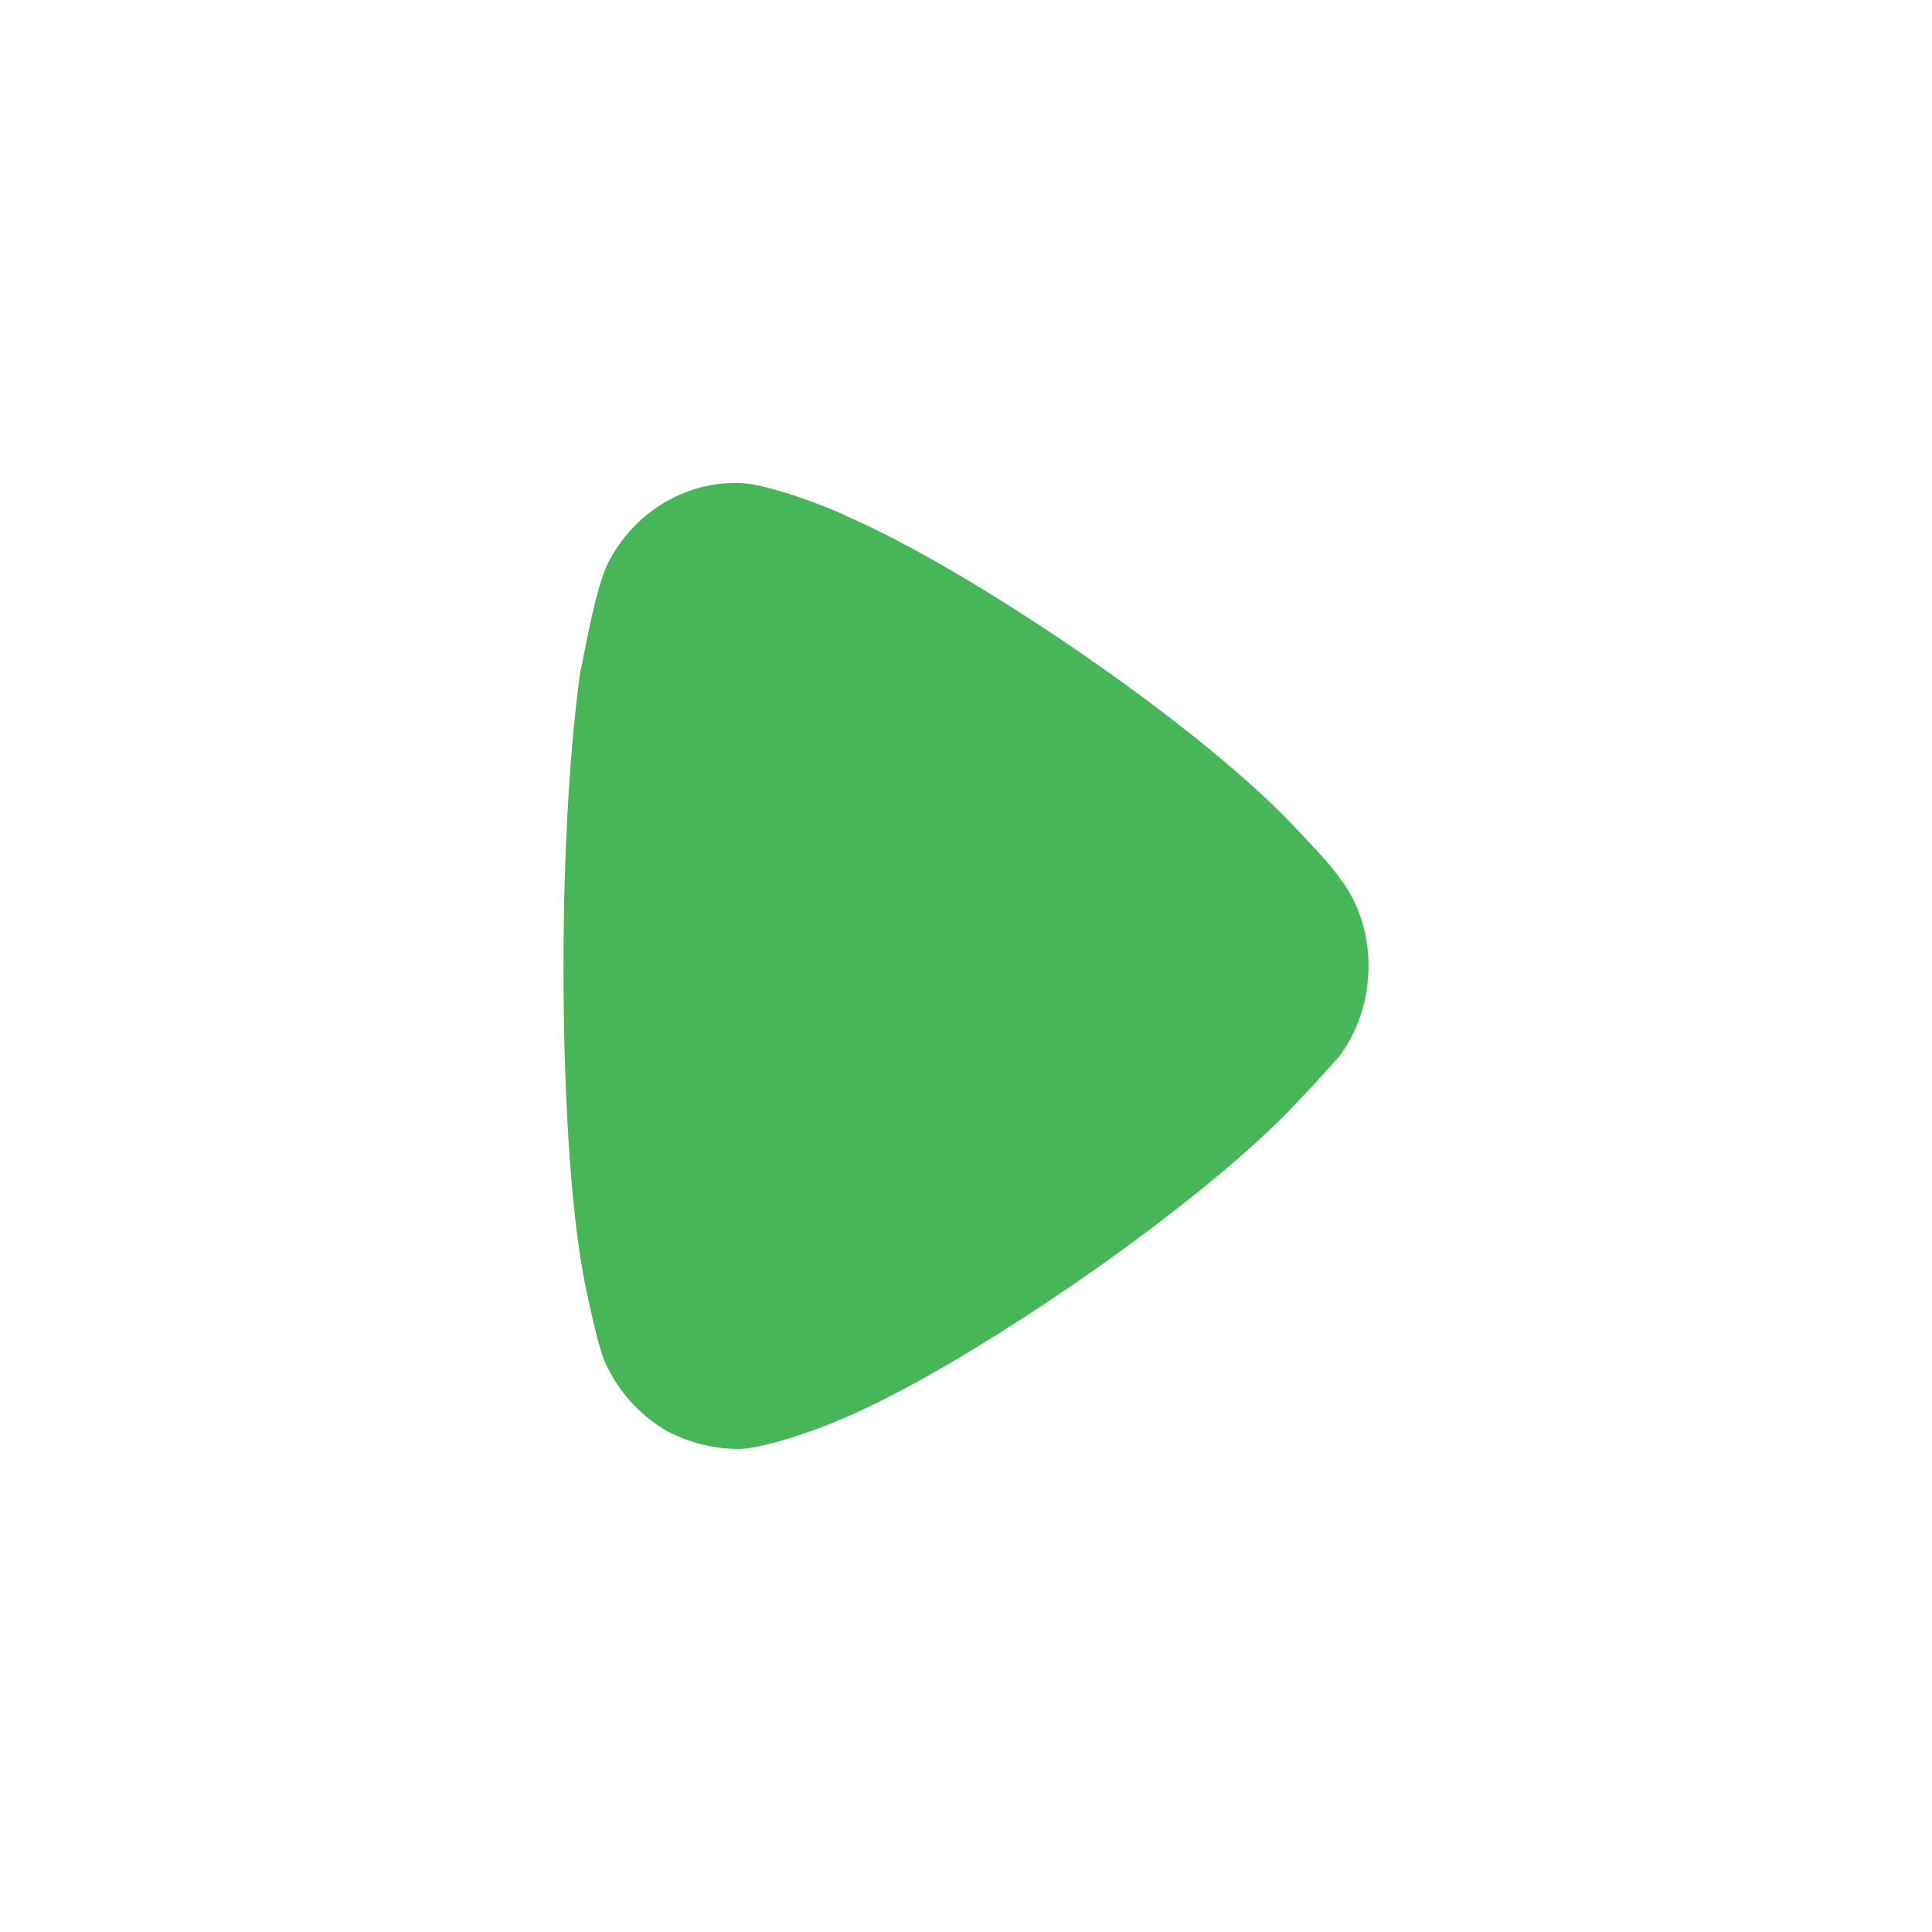 <svg width="24" height="24" viewBox="0 0 24 24" fill="none" xmlns="http://www.w3.org/2000/svg">
    <path d="M16.631 13.131C16.574 13.189 16.361 13.437 16.162 13.641C14.997 14.924 11.958 17.024 10.367 17.665C10.125 17.768 9.514 17.986 9.188 18C8.875 18 8.577 17.928 8.293 17.782C7.938 17.578 7.654 17.257 7.498 16.878C7.397 16.615 7.242 15.828 7.242 15.814C7.086 14.953 7 13.554 7 12.008C7 10.535 7.086 9.193 7.213 8.319C7.228 8.305 7.384 7.327 7.554 6.992C7.867 6.38 8.478 6 9.132 6H9.188C9.614 6.015 10.509 6.395 10.509 6.409C12.014 7.051 14.983 9.048 16.177 10.375C16.177 10.375 16.513 10.716 16.659 10.929C16.887 11.235 17 11.614 17 11.993C17 12.416 16.872 12.81 16.631 13.131Z" fill="#46B658"/>
</svg>
